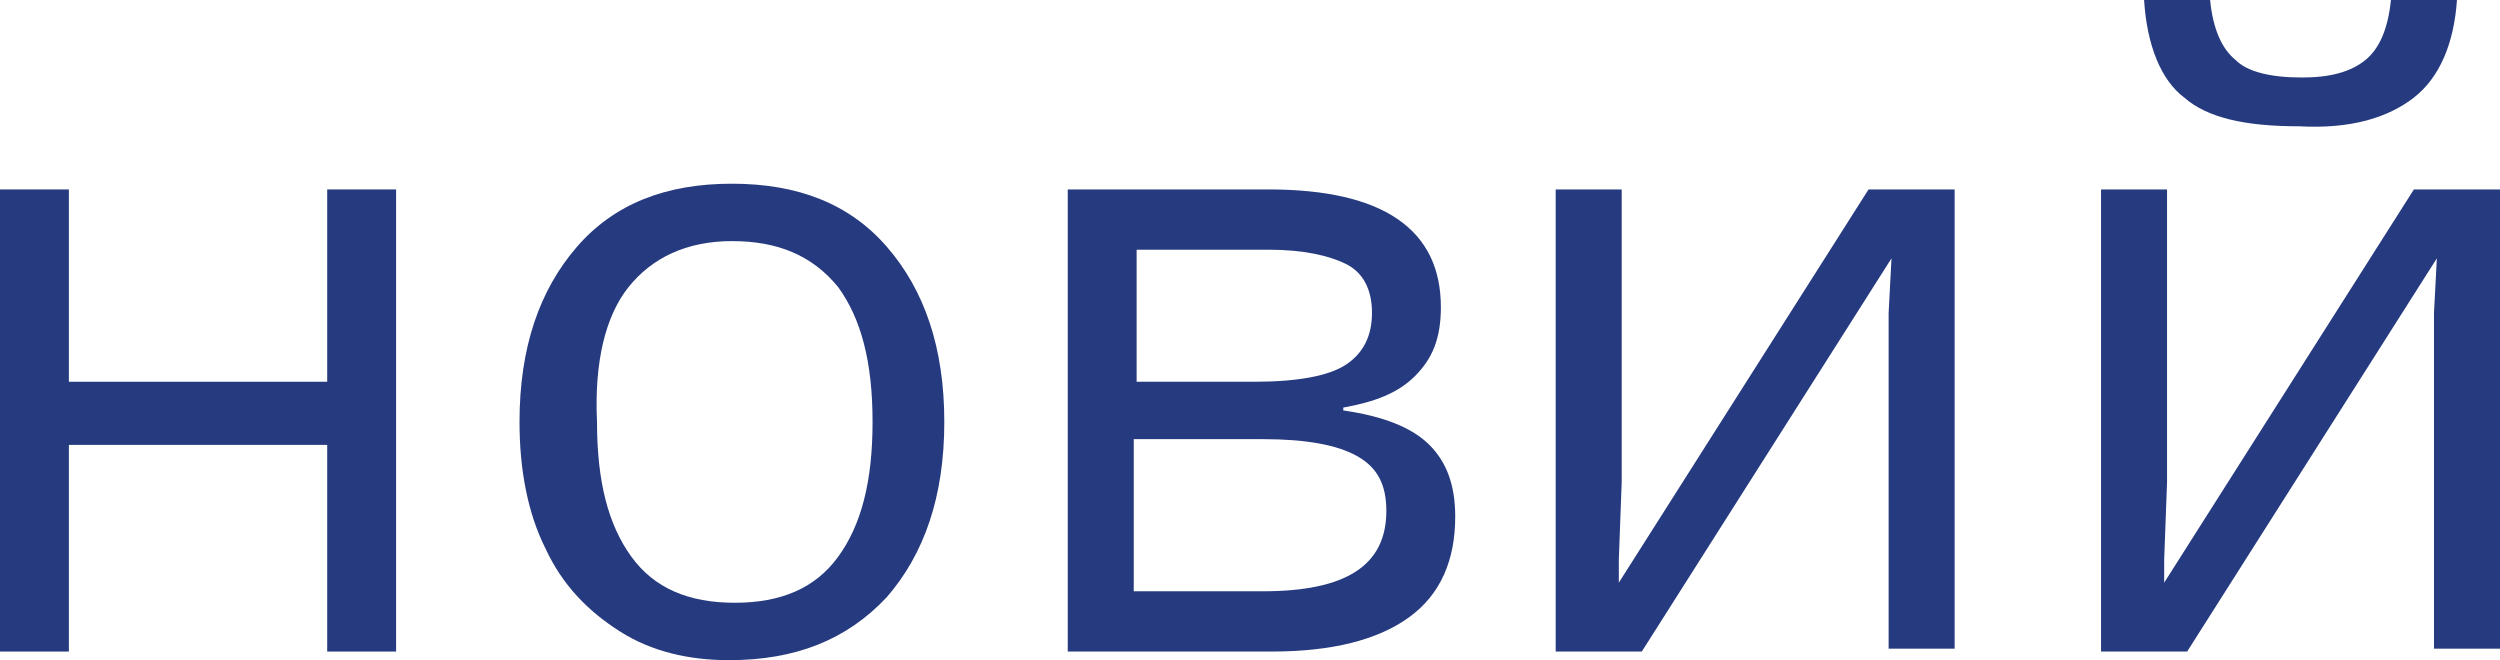 <?xml version="1.0" encoding="utf-8"?>
<!-- Generator: Adobe Illustrator 24.1.3, SVG Export Plug-In . SVG Version: 6.00 Build 0)  -->
<svg version="1.1" id="Layer_1" xmlns="http://www.w3.org/2000/svg" xmlns:xlink="http://www.w3.org/1999/xlink" x="0px" y="0px"
	 viewBox="0 0 87.1 23" style="enable-background:new 0 0 87.1 23;" xml:space="preserve">
<style type="text/css">
	.st0{fill:#263A80;}
</style>
<path class="st0" d="M0,6.6v16.1h2.4v-7.2h9v7.2h2.4V6.6h-2.4v6.7h-9V6.6H0z"/>
<path class="st0" d="M30.9,8.6c-1.3-1.5-3.1-2.2-5.4-2.2s-4.1,0.7-5.4,2.2s-2,3.5-2,6.1c0,1.7,0.3,3.2,0.9,4.4
	c0.6,1.3,1.5,2.2,2.6,2.9c1.1,0.7,2.4,1,3.8,1c2.3,0,4.1-0.7,5.5-2.2c1.3-1.5,2-3.5,2-6.1S32.2,10.1,30.9,8.6z M21.9,10
	c0.8-1,2-1.6,3.6-1.6s2.8,0.5,3.7,1.6c0.8,1.1,1.2,2.6,1.2,4.7s-0.4,3.6-1.2,4.7c-0.8,1.1-2,1.6-3.6,1.6s-2.8-0.5-3.6-1.6
	c-0.8-1.1-1.2-2.6-1.2-4.7C20.7,12.6,21.1,11,21.9,10z"/>
<path class="st0" d="M44.2,6.6h-7v16.1h7.1c2.1,0,3.7-0.4,4.8-1.2c1.1-0.8,1.6-2,1.6-3.5c0-1.1-0.3-1.9-0.9-2.5s-1.6-1-3-1.2v-0.1
	c1.1-0.2,1.9-0.5,2.5-1.1s0.9-1.3,0.9-2.4C50.2,8,48.2,6.6,44.2,6.6L44.2,6.6z M44,20.6h-4.5v-5.3H44c1.5,0,2.6,0.2,3.3,0.6
	c0.7,0.4,1,1,1,1.9C48.3,19.7,46.9,20.6,44,20.6L44,20.6z M46.9,12.7c-0.6,0.4-1.7,0.6-3.2,0.6h-4.1V8.7h4.6c1.2,0,2.1,0.2,2.7,0.5
	s0.9,0.9,0.9,1.7S47.5,12.3,46.9,12.7z"/>
<path class="st0" d="M54.2,6.6v16.1h3L65.9,9l-0.1,1.9v1.9v9.8h2.3v-16h-3l-8.7,13.7v-0.8l0.1-2.7V6.6H54.2z"/>
<path class="st0" d="M73.2,6.6v16.1h3L84.9,9l-0.1,1.9v1.9v9.8h2.3v-16h-3l-8.7,13.7v-0.8l0.1-2.7V6.6H73.2z M84.1,3.4
	C85,2.7,85.5,1.5,85.6,0h-2.3c-0.1,1-0.4,1.7-0.9,2.1s-1.2,0.6-2.2,0.6c-1.1,0-1.9-0.2-2.3-0.6C77.4,1.7,77.1,1,77,0h-2.3
	c0.1,1.6,0.6,2.8,1.4,3.4c0.8,0.7,2.1,1,4,1C81.9,4.5,83.2,4.1,84.1,3.4z"/>
</svg>
